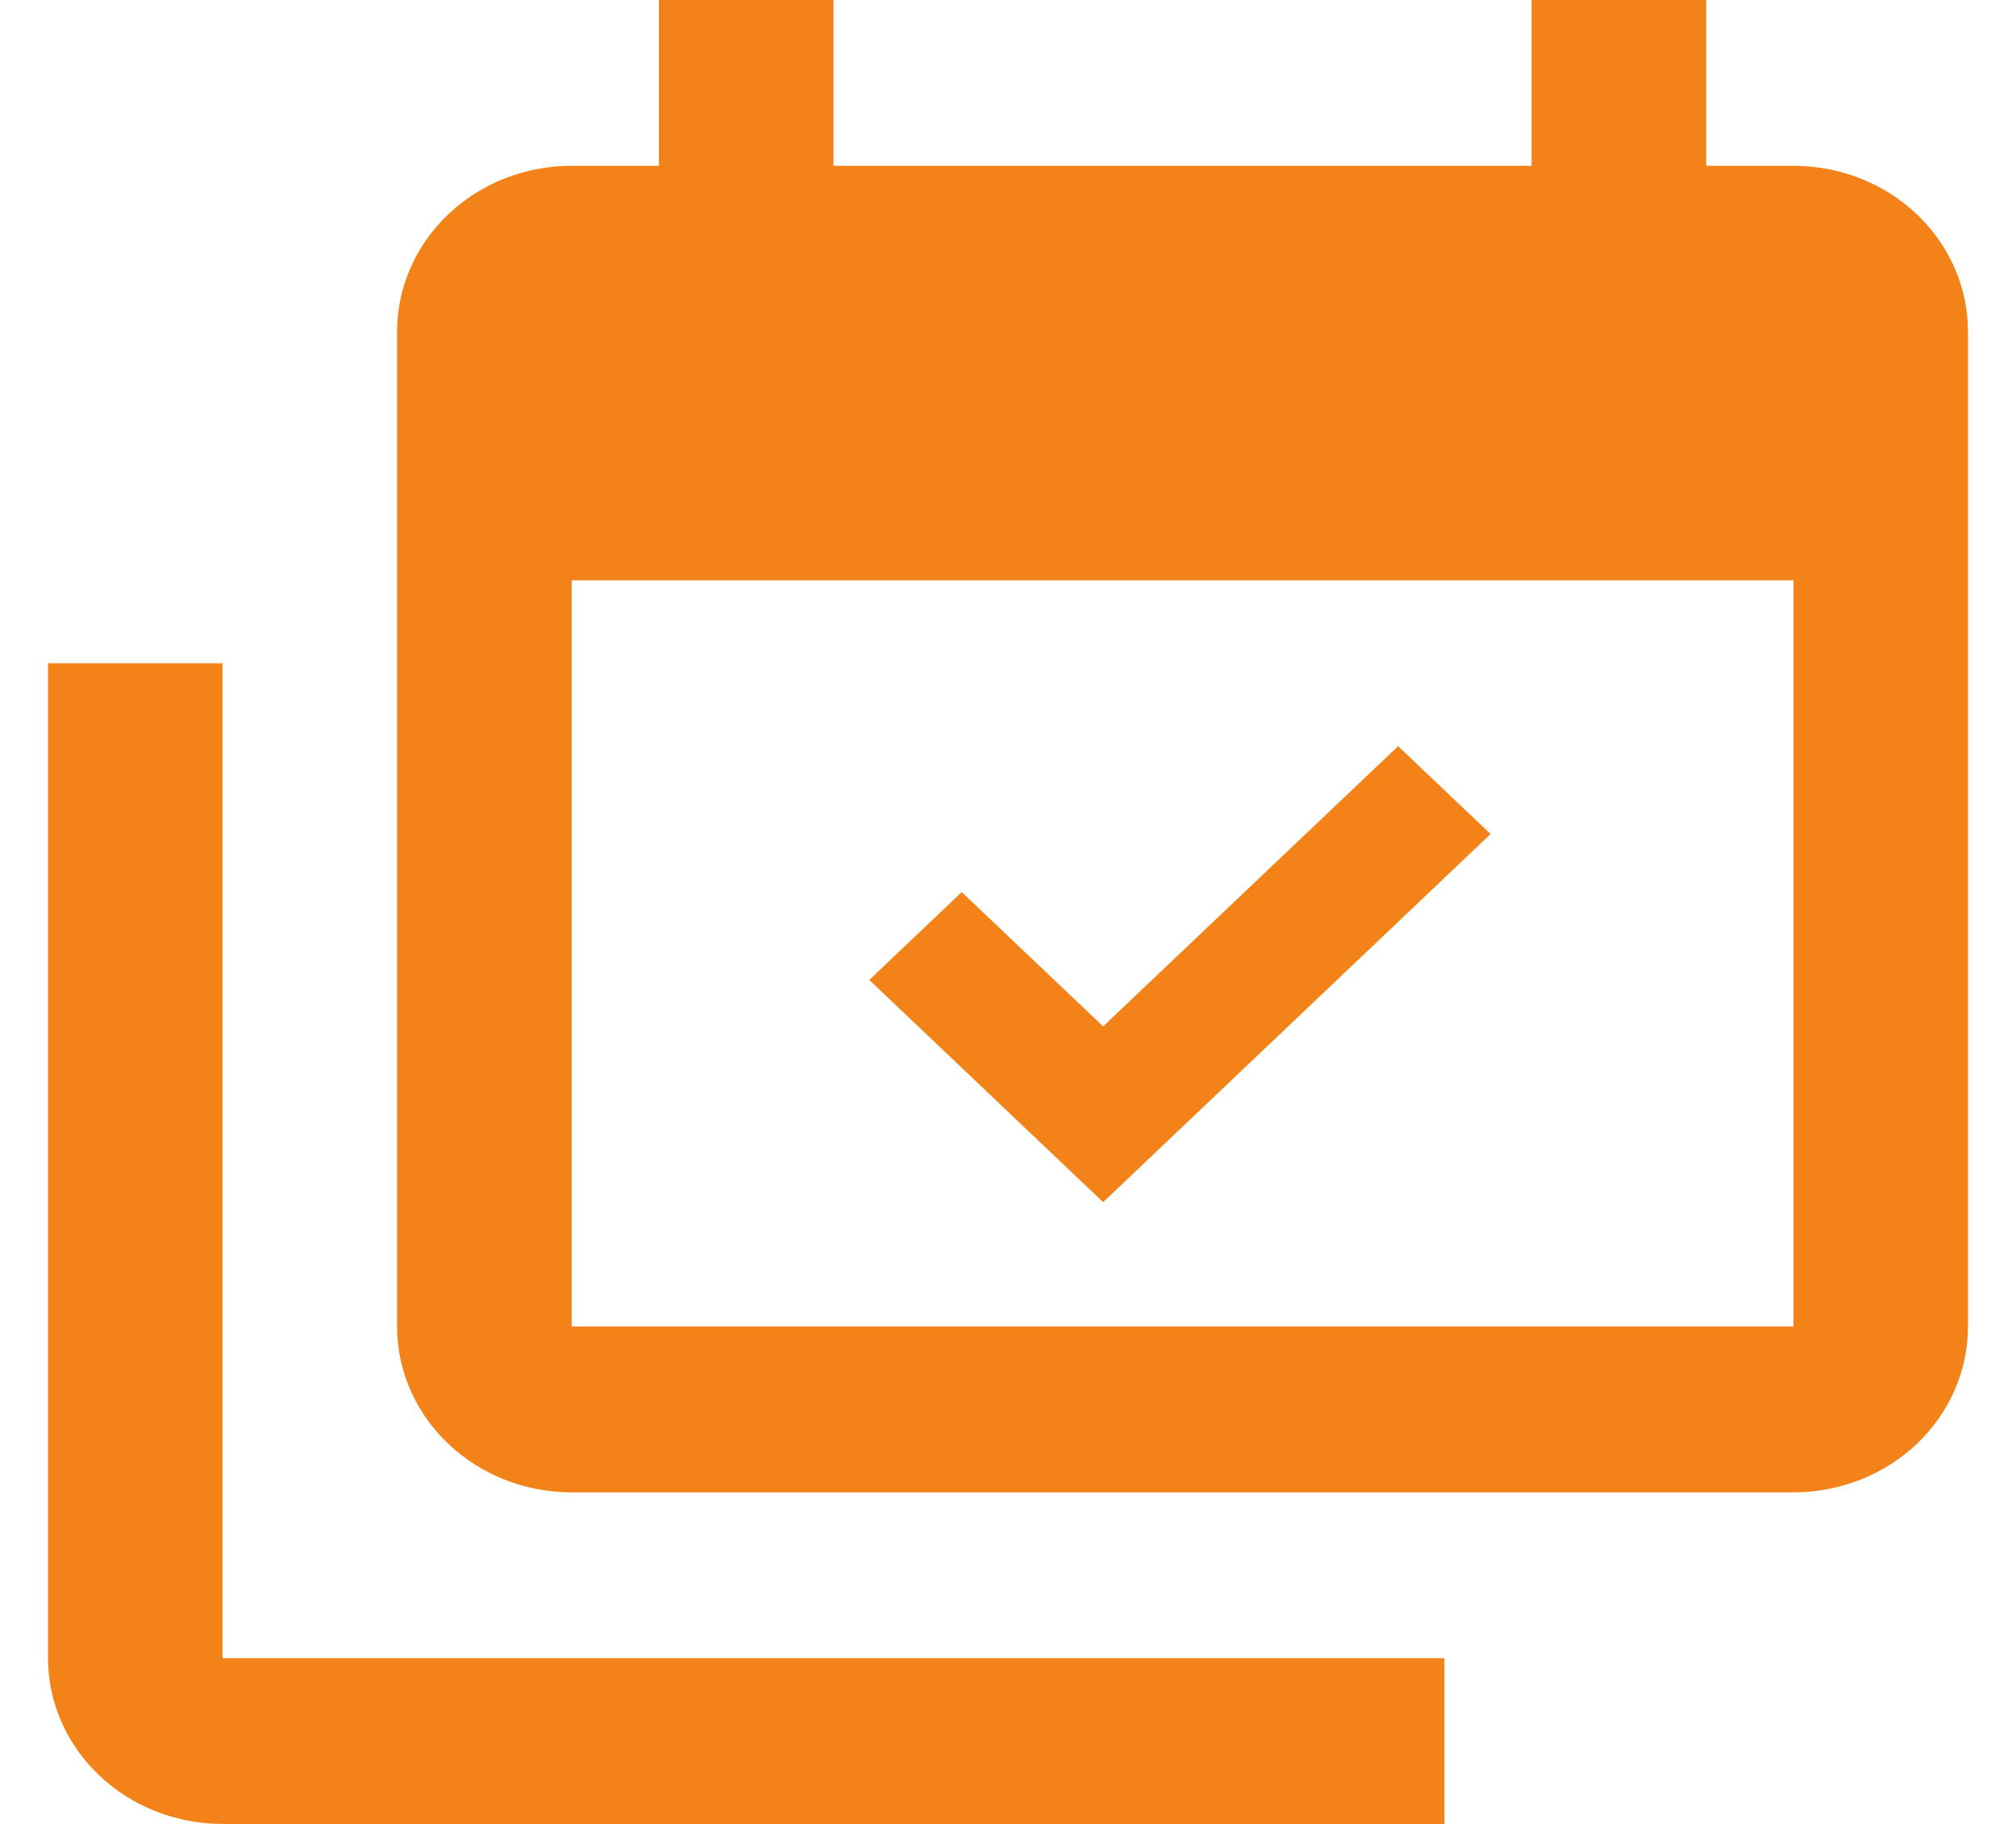 <svg width="21" height="19" viewBox="0 0 21 19" fill="none" xmlns="http://www.w3.org/2000/svg">
<path d="M18.682 13.818V6.045H5.955V13.818H18.682ZM18.682 1.727C19.164 1.727 19.627 1.909 19.968 2.233C20.308 2.557 20.5 2.996 20.5 3.455V13.818C20.5 14.276 20.308 14.716 19.968 15.04C19.627 15.364 19.164 15.546 18.682 15.546H5.955C5.472 15.546 5.01 15.364 4.669 15.04C4.328 14.716 4.136 14.276 4.136 13.818V3.455C4.136 2.996 4.328 2.557 4.669 2.233C5.01 1.909 5.472 1.727 5.955 1.727H6.864V0H8.682V1.727H15.954V0H17.773V1.727H18.682ZM15.527 8.688L11.491 12.523L9.055 10.208L10.018 9.293L11.491 10.692L14.564 7.773L15.527 8.688ZM2.318 17.273H15.046V19H2.318C1.836 19 1.374 18.818 1.033 18.494C0.692 18.17 0.5 17.731 0.5 17.273V6.909H2.318V17.273Z" fill="#F38218"/>
</svg>
